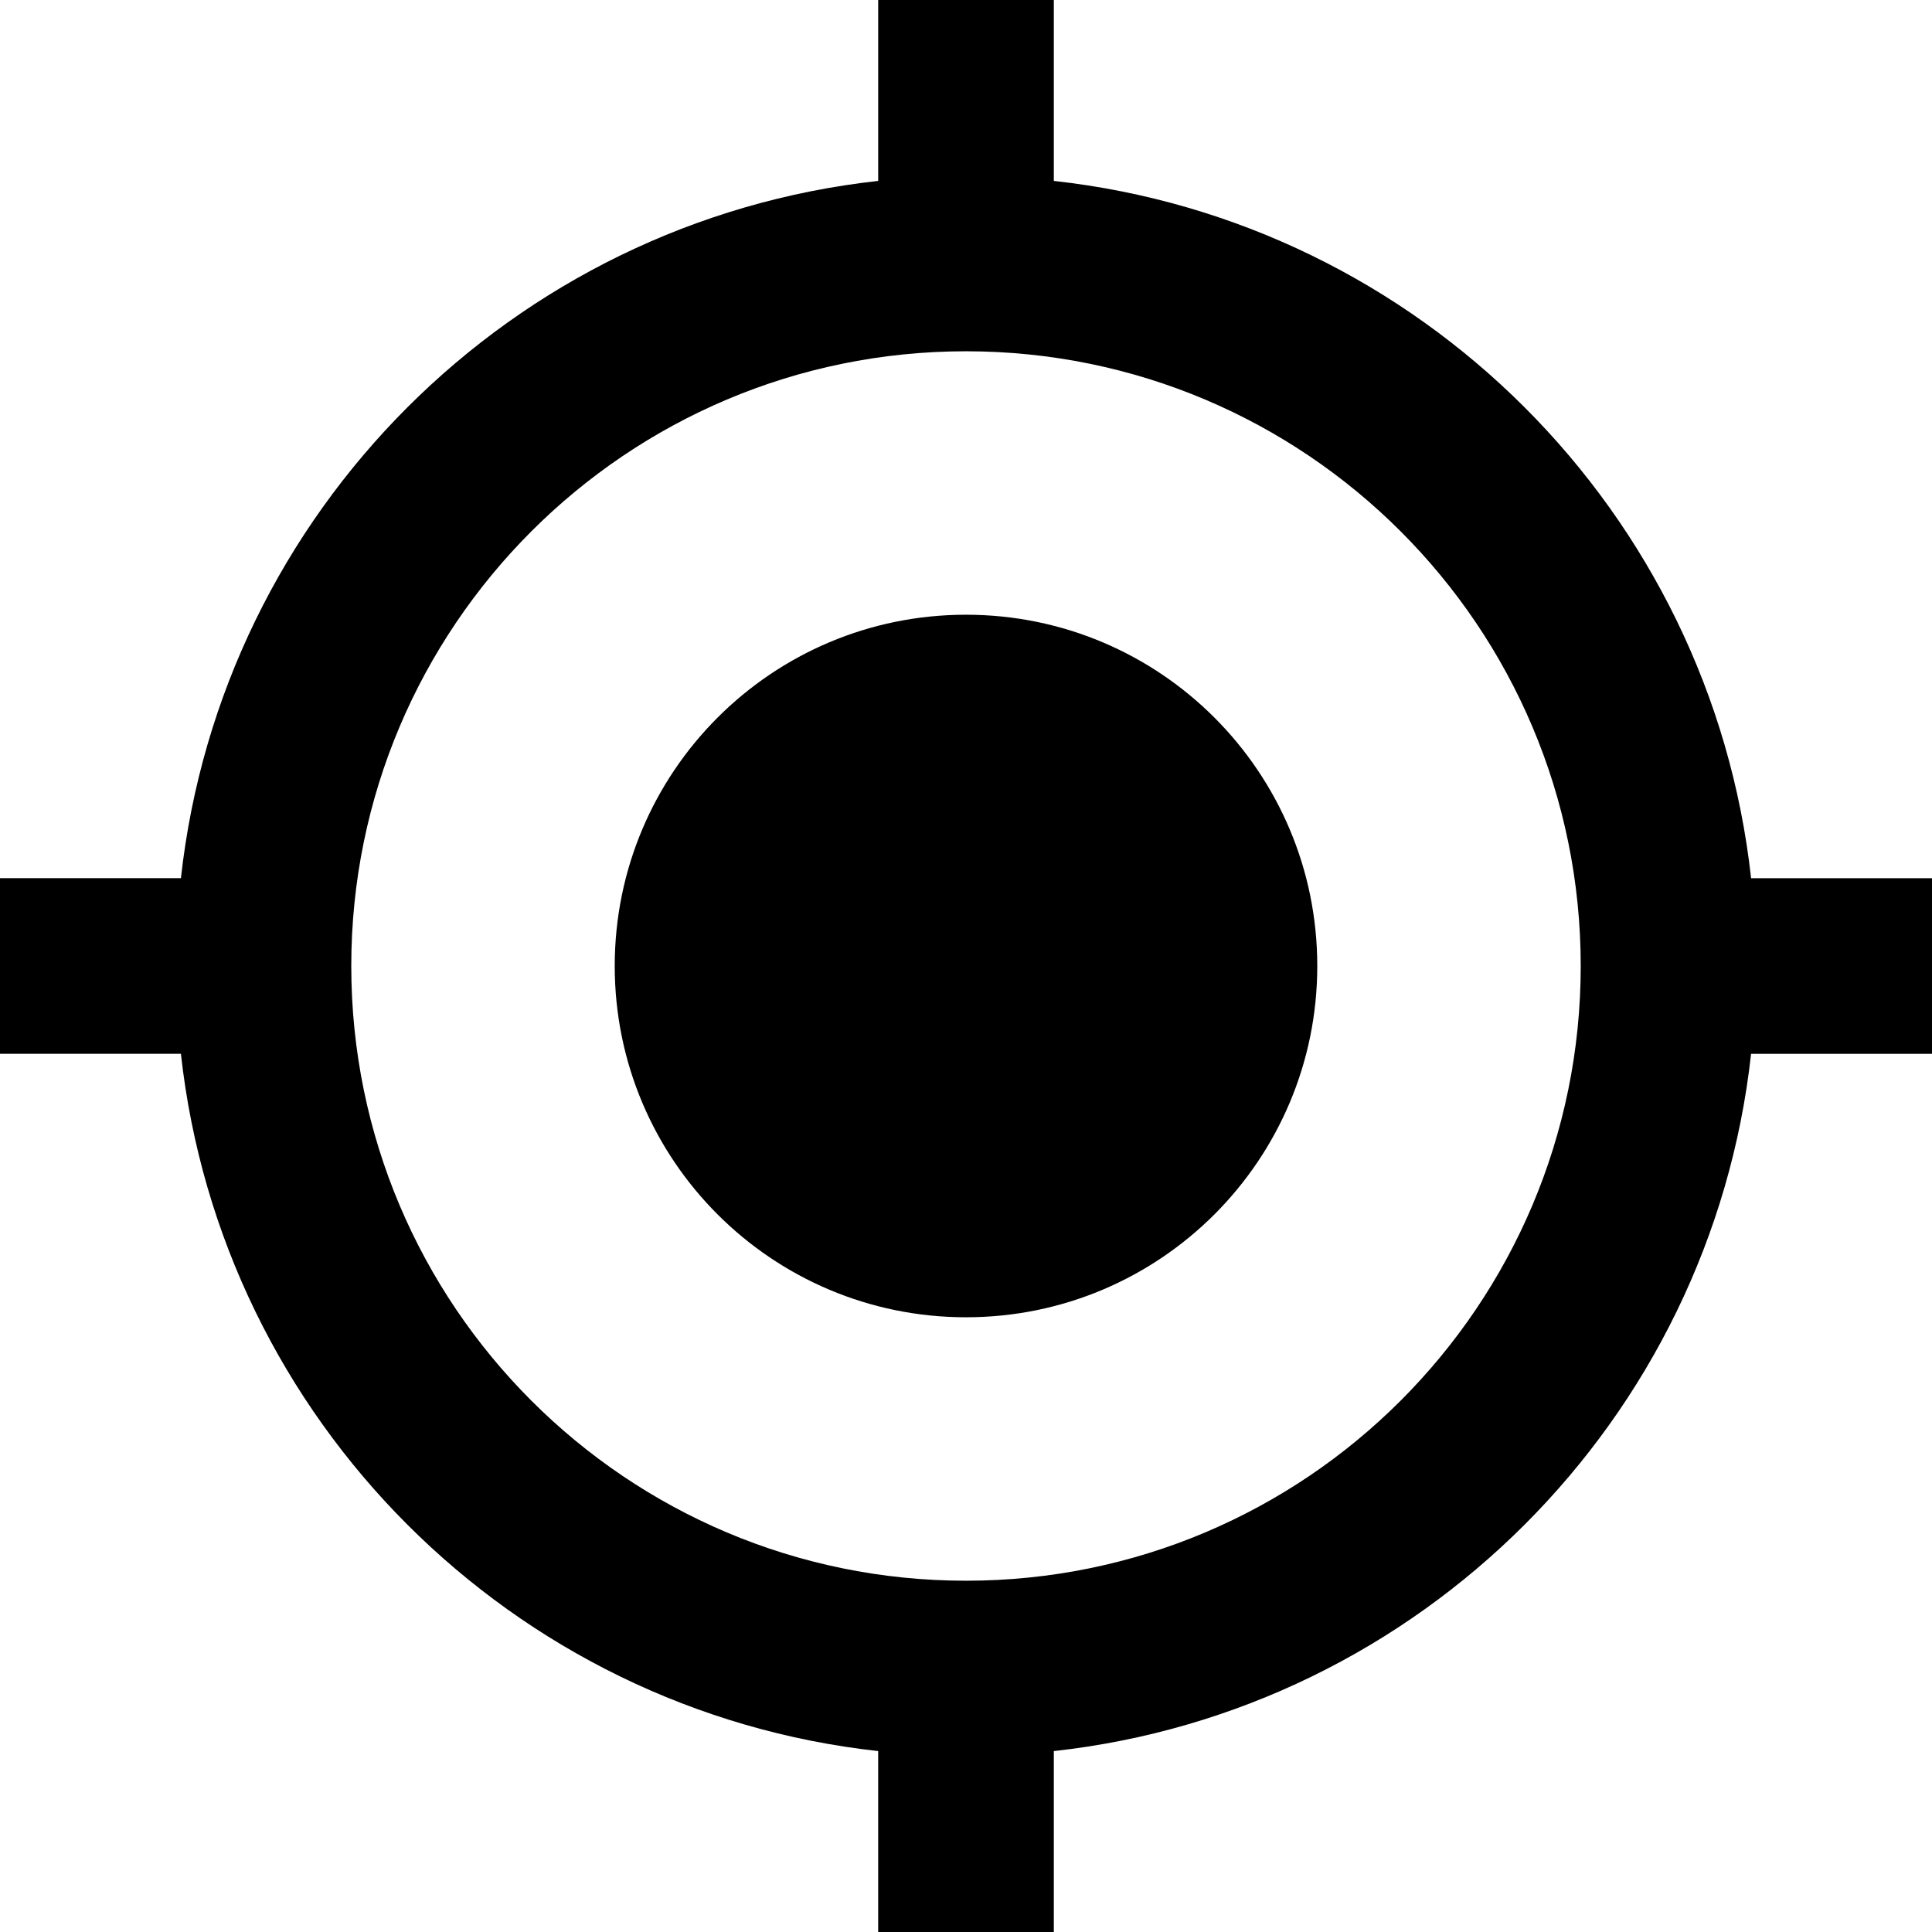 <?xml version="1.0" encoding="utf-8"?>
<!-- Generator: Adobe Illustrator 15.0.2, SVG Export Plug-In . SVG Version: 6.00 Build 0)  -->
<!DOCTYPE svg PUBLIC "-//W3C//DTD SVG 1.1//EN" "http://www.w3.org/Graphics/SVG/1.1/DTD/svg11.dtd">
<svg version="1.1" id="Layer_1" xmlns="http://www.w3.org/2000/svg" xmlns:xlink="http://www.w3.org/1999/xlink" x="0px" y="0px"
	 width="512px" height="512px" viewBox="0 0 512 512" enable-background="new 0 0 512 512" xml:space="preserve">
<path d="M256,162.909c-51.432,0-93.091,41.659-93.091,93.091s41.659,93.091,93.091,93.091s93.091-41.659,93.091-93.091
	S307.432,162.909,256,162.909z M464.057,232.728c-10.704-97.046-87.738-174.08-184.784-184.784V0h-46.545v47.943
	c-97.046,10.704-174.08,87.738-184.784,184.784H0v46.545h47.943c10.704,97.046,87.738,174.08,184.784,184.784V512h46.545v-47.943
	c97.046-10.704,174.08-87.738,184.784-184.784H512v-46.545H464.057z M256,418.909c-89.949,0-162.909-72.955-162.909-162.909
	c0-89.949,72.96-162.909,162.909-162.909c89.954,0,162.909,72.96,162.909,162.909C418.909,345.954,345.954,418.909,256,418.909z"/>
</svg>

